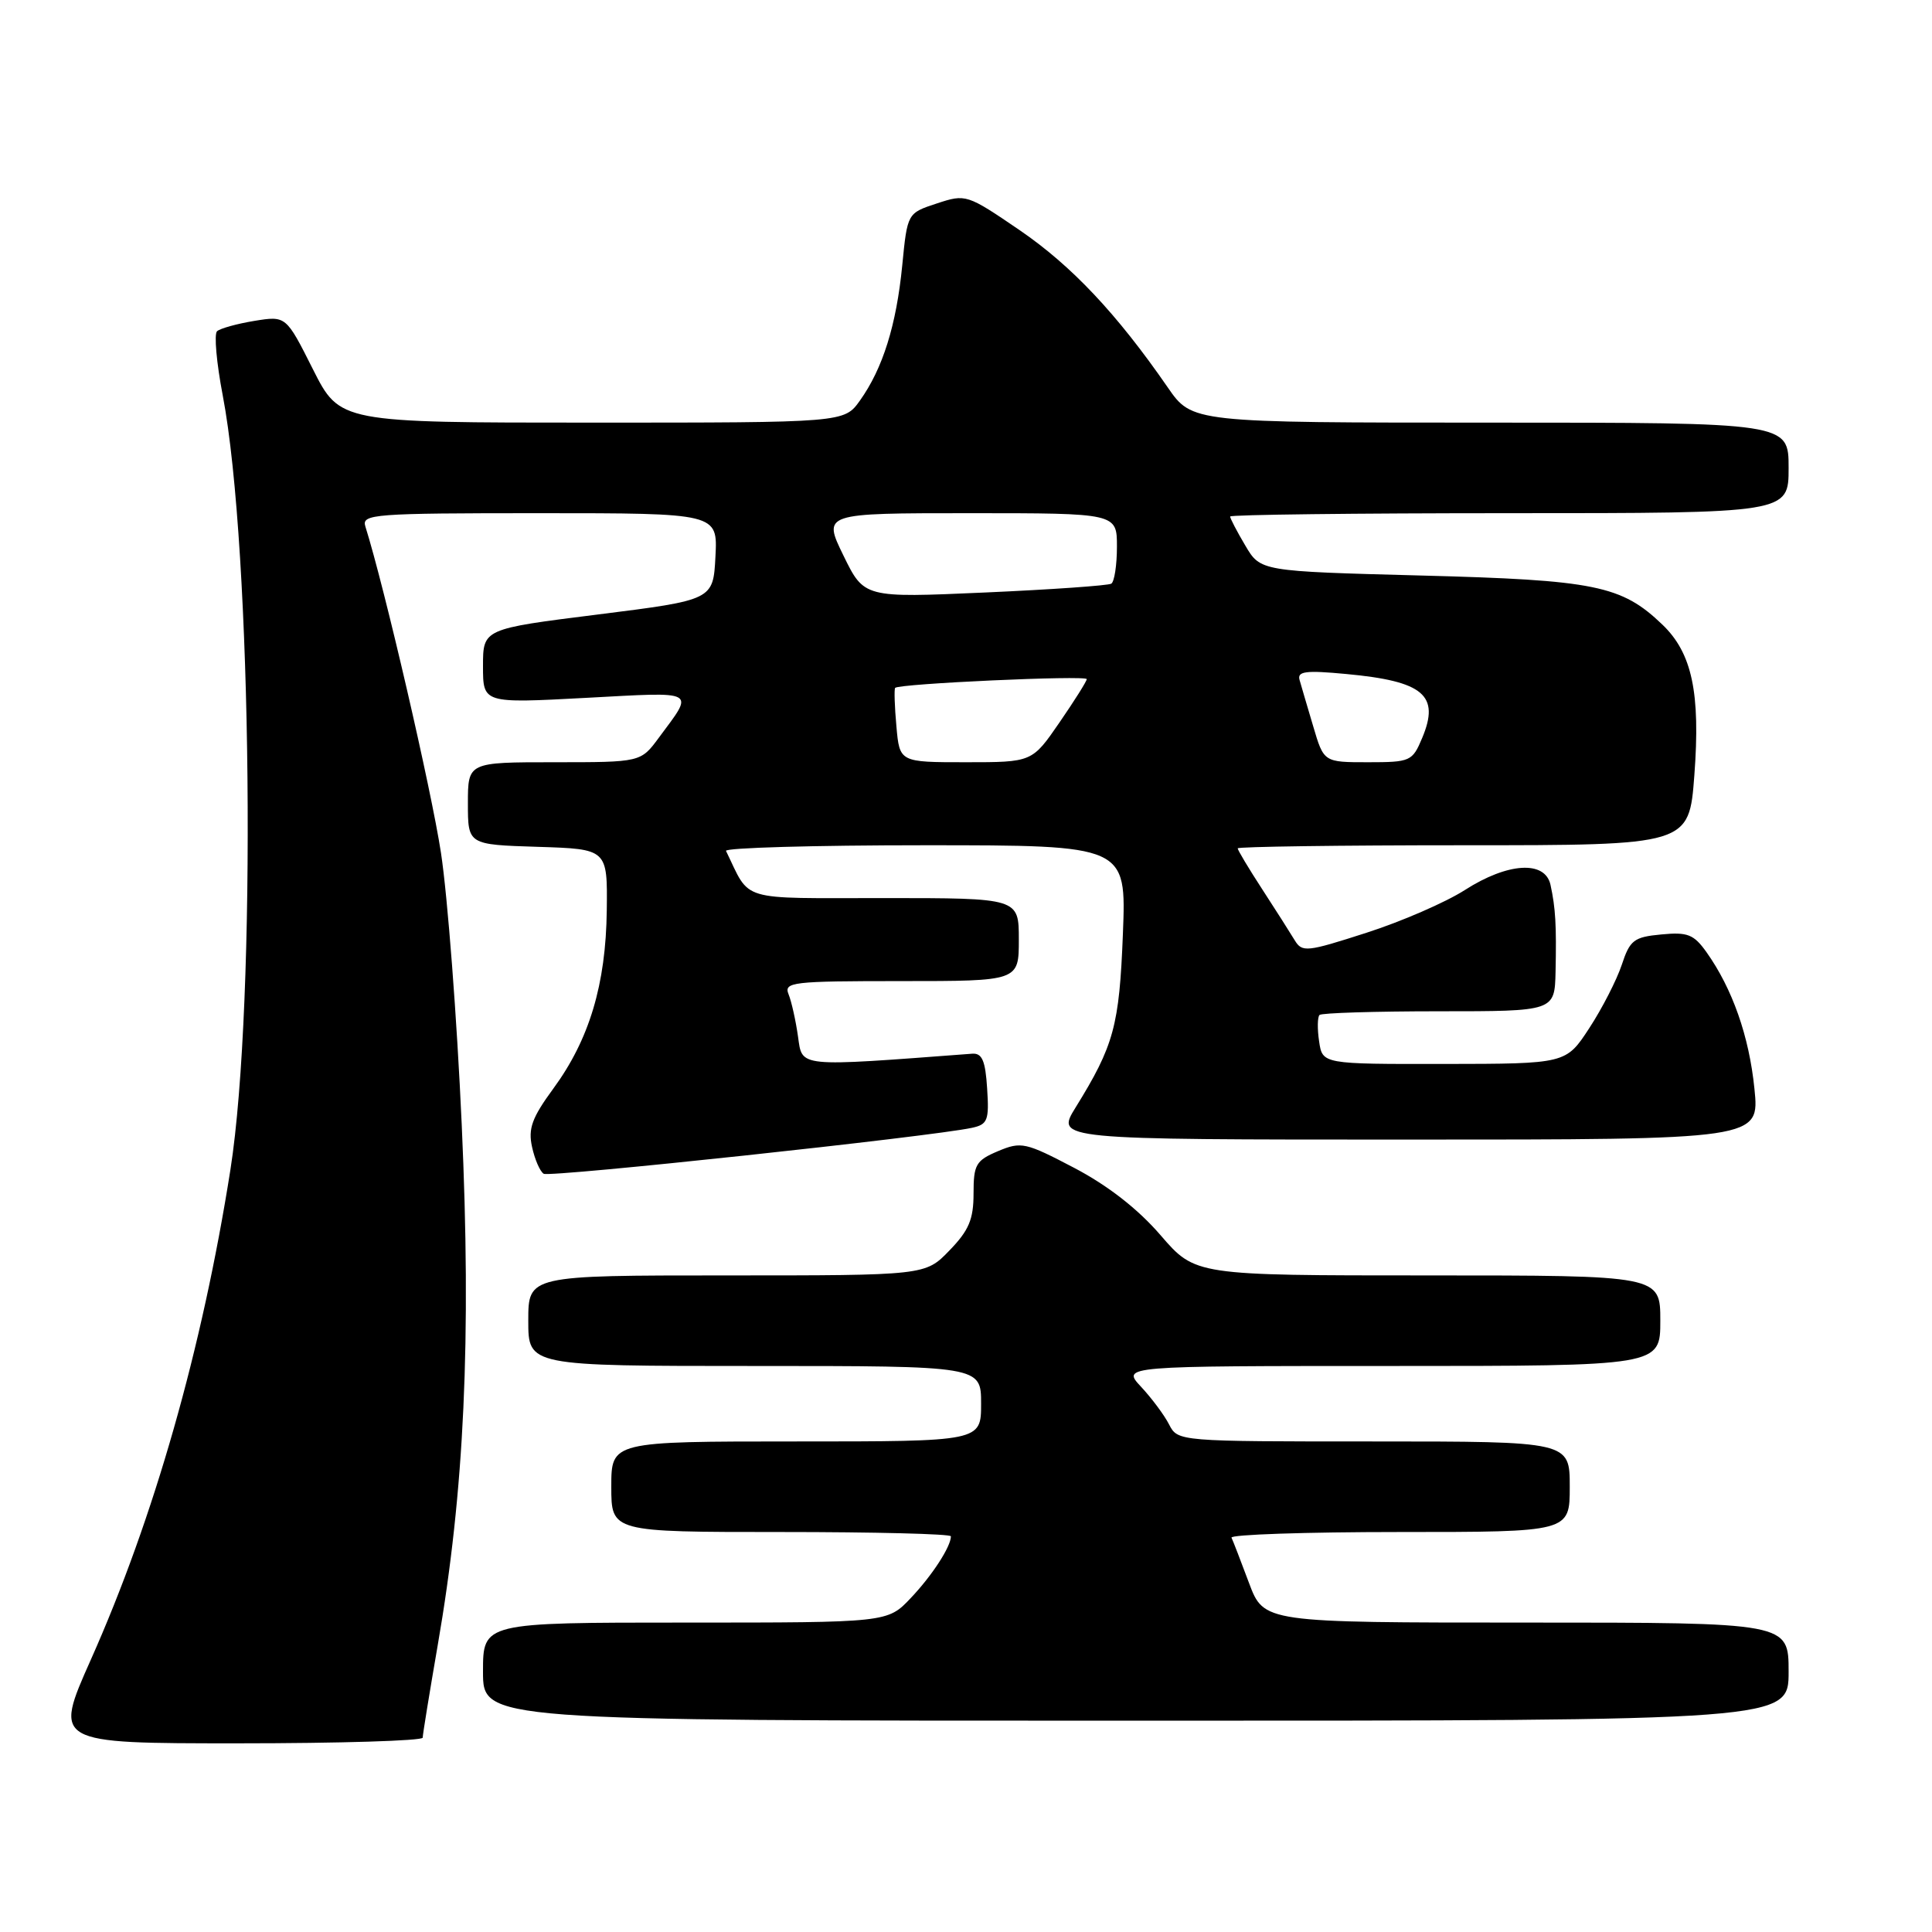 <?xml version="1.0" encoding="UTF-8" standalone="no"?>
<!DOCTYPE svg PUBLIC "-//W3C//DTD SVG 1.1//EN" "http://www.w3.org/Graphics/SVG/1.1/DTD/svg11.dtd" >
<svg xmlns="http://www.w3.org/2000/svg" xmlns:xlink="http://www.w3.org/1999/xlink" version="1.1" viewBox="0 0 256 256">
 <g >
 <path fill="currentColor"
d=" M 56.01 230.25 C 56.01 229.84 56.91 224.32 58.00 218.00 C 61.54 197.59 62.47 177.44 61.18 149.00 C 60.55 134.97 59.31 118.78 58.43 113.00 C 57.14 104.55 50.97 77.90 48.41 69.75 C 47.90 68.12 49.45 68.00 71.48 68.00 C 95.10 68.00 95.10 68.00 94.80 73.75 C 94.50 79.50 94.50 79.50 79.25 81.42 C 64.00 83.33 64.00 83.33 64.00 88.27 C 64.00 93.20 64.00 93.20 77.64 92.47 C 92.60 91.67 92.03 91.36 87.30 97.75 C 84.90 101.00 84.90 101.00 73.45 101.00 C 62.00 101.00 62.00 101.00 62.00 106.46 C 62.00 111.92 62.00 111.92 71.25 112.21 C 80.50 112.50 80.50 112.50 80.40 120.64 C 80.28 130.44 78.09 137.74 73.32 144.24 C 70.49 148.10 69.96 149.55 70.50 151.98 C 70.86 153.63 71.55 155.22 72.04 155.53 C 72.86 156.03 123.48 150.60 128.80 149.44 C 130.87 148.99 131.08 148.45 130.80 144.22 C 130.57 140.54 130.13 139.53 128.83 139.62 C 105.46 141.38 106.33 141.46 105.74 137.34 C 105.44 135.23 104.88 132.71 104.49 131.75 C 103.84 130.13 104.93 130.00 119.39 130.00 C 135.00 130.00 135.00 130.00 135.00 124.50 C 135.00 119.00 135.00 119.00 117.16 119.00 C 97.61 119.00 99.52 119.57 96.20 112.75 C 96.00 112.34 107.85 112.00 122.54 112.00 C 149.25 112.00 149.25 112.00 148.79 123.75 C 148.31 135.94 147.61 138.52 142.52 146.75 C 139.89 151.00 139.89 151.00 186.52 151.00 C 233.16 151.00 233.16 151.00 232.47 144.25 C 231.77 137.30 229.54 130.98 226.12 126.17 C 224.44 123.81 223.62 123.48 220.13 123.82 C 216.49 124.16 215.97 124.57 214.89 127.85 C 214.22 129.86 212.29 133.63 210.59 136.23 C 207.50 140.96 207.50 140.96 191.36 140.98 C 175.23 141.00 175.23 141.00 174.79 137.99 C 174.54 136.34 174.57 134.77 174.84 134.49 C 175.11 134.22 182.23 134.00 190.67 134.00 C 206.00 134.00 206.00 134.00 206.12 128.75 C 206.25 122.61 206.12 120.33 205.45 117.25 C 204.74 113.98 199.79 114.28 194.09 117.94 C 191.56 119.56 185.70 122.11 181.05 123.60 C 173.14 126.15 172.54 126.22 171.55 124.58 C 170.97 123.62 169.04 120.58 167.25 117.83 C 165.46 115.08 164.00 112.64 164.00 112.41 C 164.00 112.19 177.46 112.00 193.91 112.00 C 223.81 112.00 223.81 112.00 224.51 102.73 C 225.33 91.80 224.21 86.53 220.27 82.76 C 214.86 77.57 211.35 76.86 188.32 76.26 C 167.02 75.70 167.02 75.70 165.01 72.29 C 163.90 70.42 163.00 68.69 163.00 68.44 C 163.00 68.20 179.65 68.00 200.00 68.00 C 237.00 68.00 237.00 68.00 237.00 62.00 C 237.00 56.00 237.00 56.00 197.48 56.00 C 157.96 56.00 157.96 56.00 154.73 51.33 C 147.99 41.57 142.00 35.22 135.14 30.52 C 128.12 25.73 127.98 25.69 124.13 26.96 C 120.23 28.24 120.23 28.24 119.55 35.19 C 118.77 43.09 116.98 48.82 113.95 53.07 C 111.86 56.00 111.86 56.00 78.44 56.00 C 45.03 56.00 45.03 56.00 41.46 48.92 C 37.90 41.84 37.90 41.84 33.70 42.52 C 31.39 42.90 29.17 43.52 28.76 43.89 C 28.35 44.27 28.69 48.09 29.51 52.37 C 33.42 72.80 34.01 132.85 30.53 155.00 C 26.80 178.70 20.40 201.15 12.03 219.93 C 7.10 231.00 7.10 231.00 31.55 231.00 C 45.00 231.00 56.00 230.66 56.01 230.25 Z  M 237.00 221.50 C 237.00 215.00 237.00 215.00 202.23 215.00 C 167.47 215.00 167.47 215.00 165.50 209.75 C 164.42 206.86 163.38 204.16 163.18 203.75 C 162.99 203.34 173.00 203.00 185.42 203.00 C 208.00 203.00 208.00 203.00 208.00 197.00 C 208.00 191.00 208.00 191.00 182.04 191.00 C 156.12 191.00 156.07 191.00 154.91 188.75 C 154.28 187.51 152.60 185.26 151.19 183.75 C 148.63 181.00 148.63 181.00 184.31 181.00 C 220.00 181.00 220.00 181.00 220.00 175.00 C 220.00 169.00 220.00 169.00 189.19 169.00 C 158.38 169.00 158.38 169.00 153.78 163.67 C 150.78 160.19 146.80 157.09 142.34 154.75 C 135.89 151.37 135.32 151.24 132.25 152.53 C 129.31 153.77 129.00 154.31 129.00 158.15 C 129.00 161.58 128.38 163.04 125.80 165.70 C 122.61 169.00 122.61 169.00 96.30 169.00 C 70.00 169.00 70.00 169.00 70.00 175.00 C 70.00 181.00 70.00 181.00 100.00 181.00 C 130.00 181.00 130.00 181.00 130.00 186.00 C 130.00 191.00 130.00 191.00 105.50 191.00 C 81.00 191.00 81.00 191.00 81.00 197.00 C 81.00 203.00 81.00 203.00 103.50 203.00 C 115.88 203.00 126.00 203.25 126.00 203.57 C 126.00 204.93 123.52 208.76 120.68 211.75 C 117.61 215.00 117.61 215.00 90.80 215.00 C 64.00 215.00 64.00 215.00 64.00 221.50 C 64.00 228.00 64.00 228.00 150.50 228.00 C 237.00 228.00 237.00 228.00 237.00 221.50 Z  M 118.78 96.25 C 118.54 93.64 118.47 91.34 118.61 91.15 C 119.02 90.59 144.00 89.45 144.00 89.99 C 144.00 90.26 142.37 92.85 140.38 95.74 C 136.76 101.00 136.76 101.00 127.98 101.00 C 119.20 101.00 119.20 101.00 118.78 96.25 Z  M 174.01 96.25 C 173.23 93.64 172.42 90.87 172.20 90.10 C 171.87 88.95 173.00 88.80 178.39 89.31 C 188.64 90.26 190.83 92.12 188.44 97.80 C 187.15 100.88 186.88 101.00 181.26 101.00 C 175.41 101.00 175.41 101.00 174.01 96.25 Z  M 111.76 73.61 C 109.02 68.00 109.02 68.00 128.51 68.00 C 148.00 68.00 148.00 68.00 148.00 72.44 C 148.00 74.88 147.66 77.09 147.25 77.34 C 146.84 77.59 139.30 78.12 130.50 78.51 C 114.50 79.22 114.50 79.22 111.76 73.61 Z "/>
</g>
</svg>